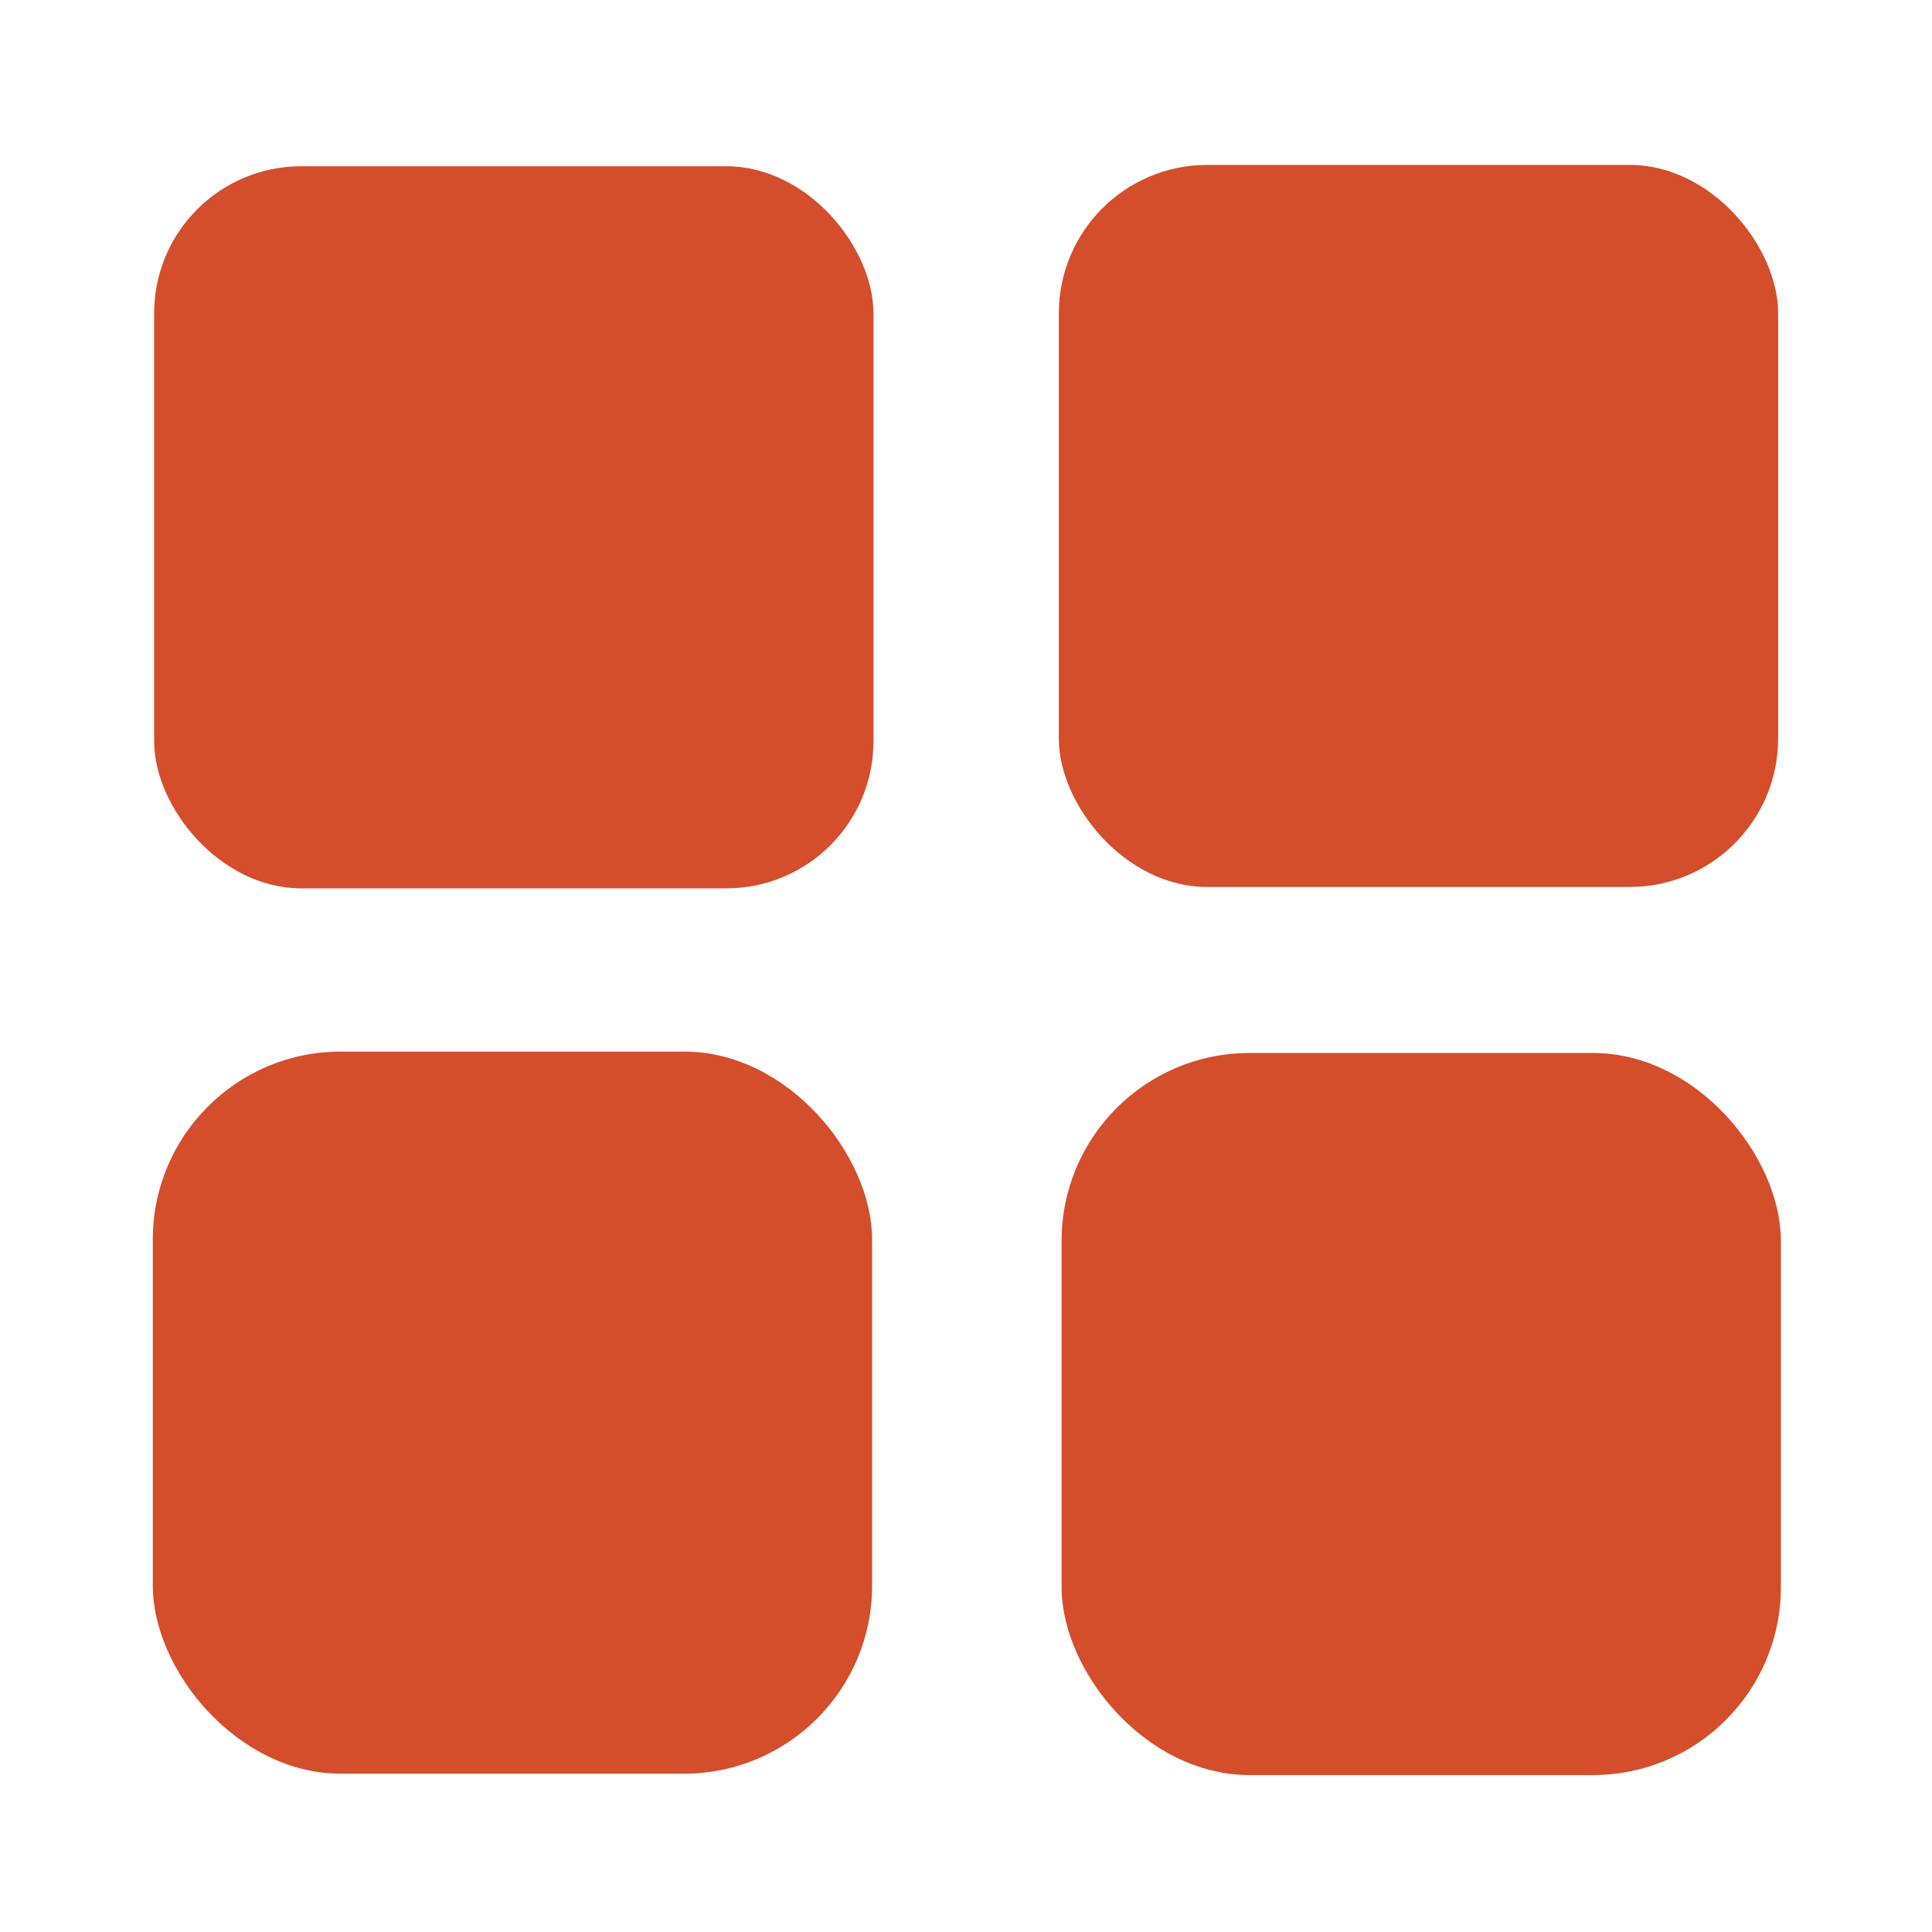 <svg height="22" viewBox="0 0 512 512" width="22" xmlns="http://www.w3.org/2000/svg">
 <rect fill="#d44e2b" height="191.358" ry="38.965" width="190.625" x="40.85" y="44.06"/>
 <rect fill="#d44e2b" height="191.358" ry="39.332" width="190.625" x="280.6" y="43.7"/>
 <rect fill="#d44e2b" height="191.358" ry="49.801" width="190.625" x="40.49" y="278.68"/>
 <rect fill="#d44e2b" height="191.358" ry="49.801" width="190.625" x="281.33" y="279.05"/>
</svg>
